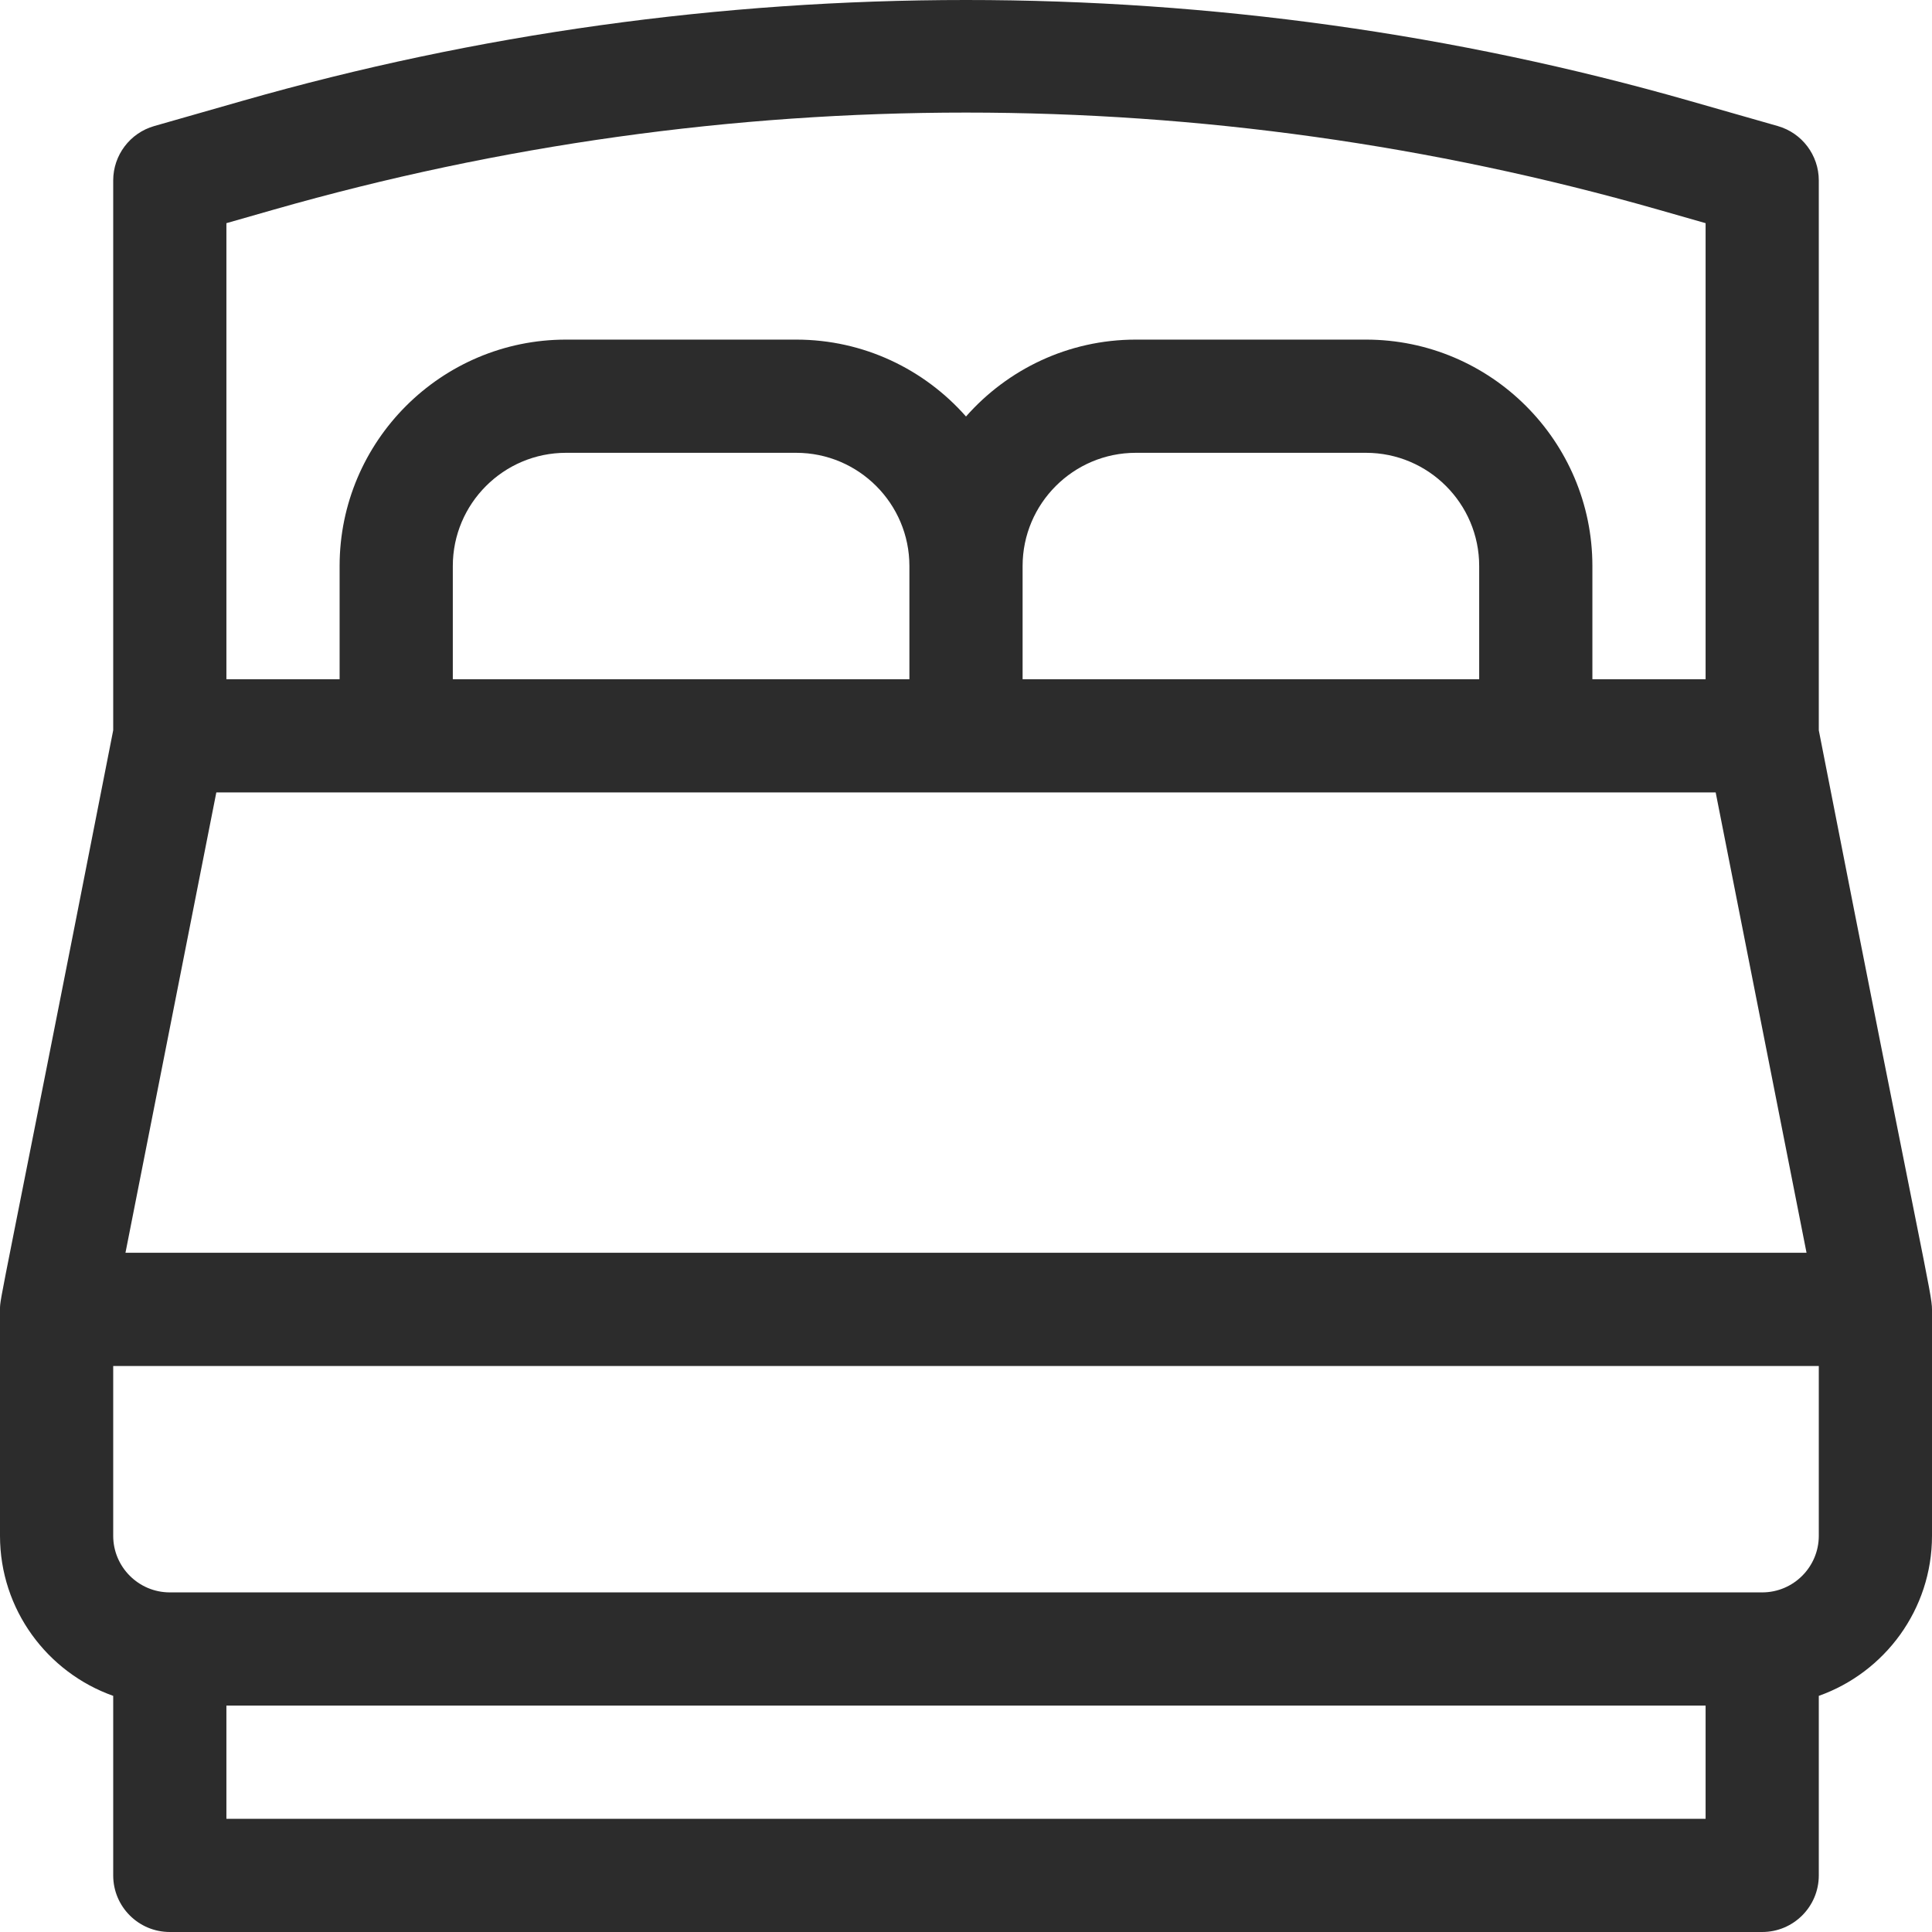 <svg xmlns="http://www.w3.org/2000/svg" xmlns:xlink="http://www.w3.org/1999/xlink" id="Capa_1" x="0px" y="0px" viewBox="0 0 512 512" style="enable-background:new 0 0 512 512;" xml:space="preserve" width="512px" height="512px"><g><g>
	<g>
		<path d="M482,193.535V47.826c0-6.697-4.439-12.583-10.879-14.423l-23.443-6.698C385.656,8.985,321.167,0,256,0    C190.834,0,126.344,8.985,64.323,26.705L40.88,33.403C34.44,35.243,30,41.129,30,47.826v145.707C-0.199,347.306,0,343.695,0,347    v60c0,19.555,12.541,36.228,30,42.42V497c0,8.284,6.716,15,15,15h422c8.284,0,15-6.716,15-15v-47.58    c17.459-6.192,30-22.865,30-42.42v-60C512,342.841,509.642,334.7,482,193.535z M60,59.141l12.564-3.59    c120.005-34.287,246.868-34.287,366.872,0L452,59.141V180h-30v-30c0-33.084-26.916-60-60-60h-61c-17.908,0-33.997,7.896-45,20.377    C244.997,97.896,228.908,90,211,90h-61c-33.084,0-60,26.916-60,60v30H60V59.141z M392,150v30H271v-30c0-16.542,13.458-30,30-30h61    C378.542,120,392,133.458,392,150z M241,150v30H120v-30c0-16.542,13.458-30,30-30h61C227.542,120,241,133.458,241,150z     M57.329,210c20.772,0,378.123,0,397.342,0l24.079,122H33.25L57.329,210z M452,482H60v-30h392V482z M482,407    c0,8.271-6.729,15-15,15H45c-8.271,0-15-6.729-15-15v-45h452V407z" data-original="#000000" class="active-path" data-old_color="#000000" fill="#2C2C2C"></path>
	</g>
</g></g> </svg>